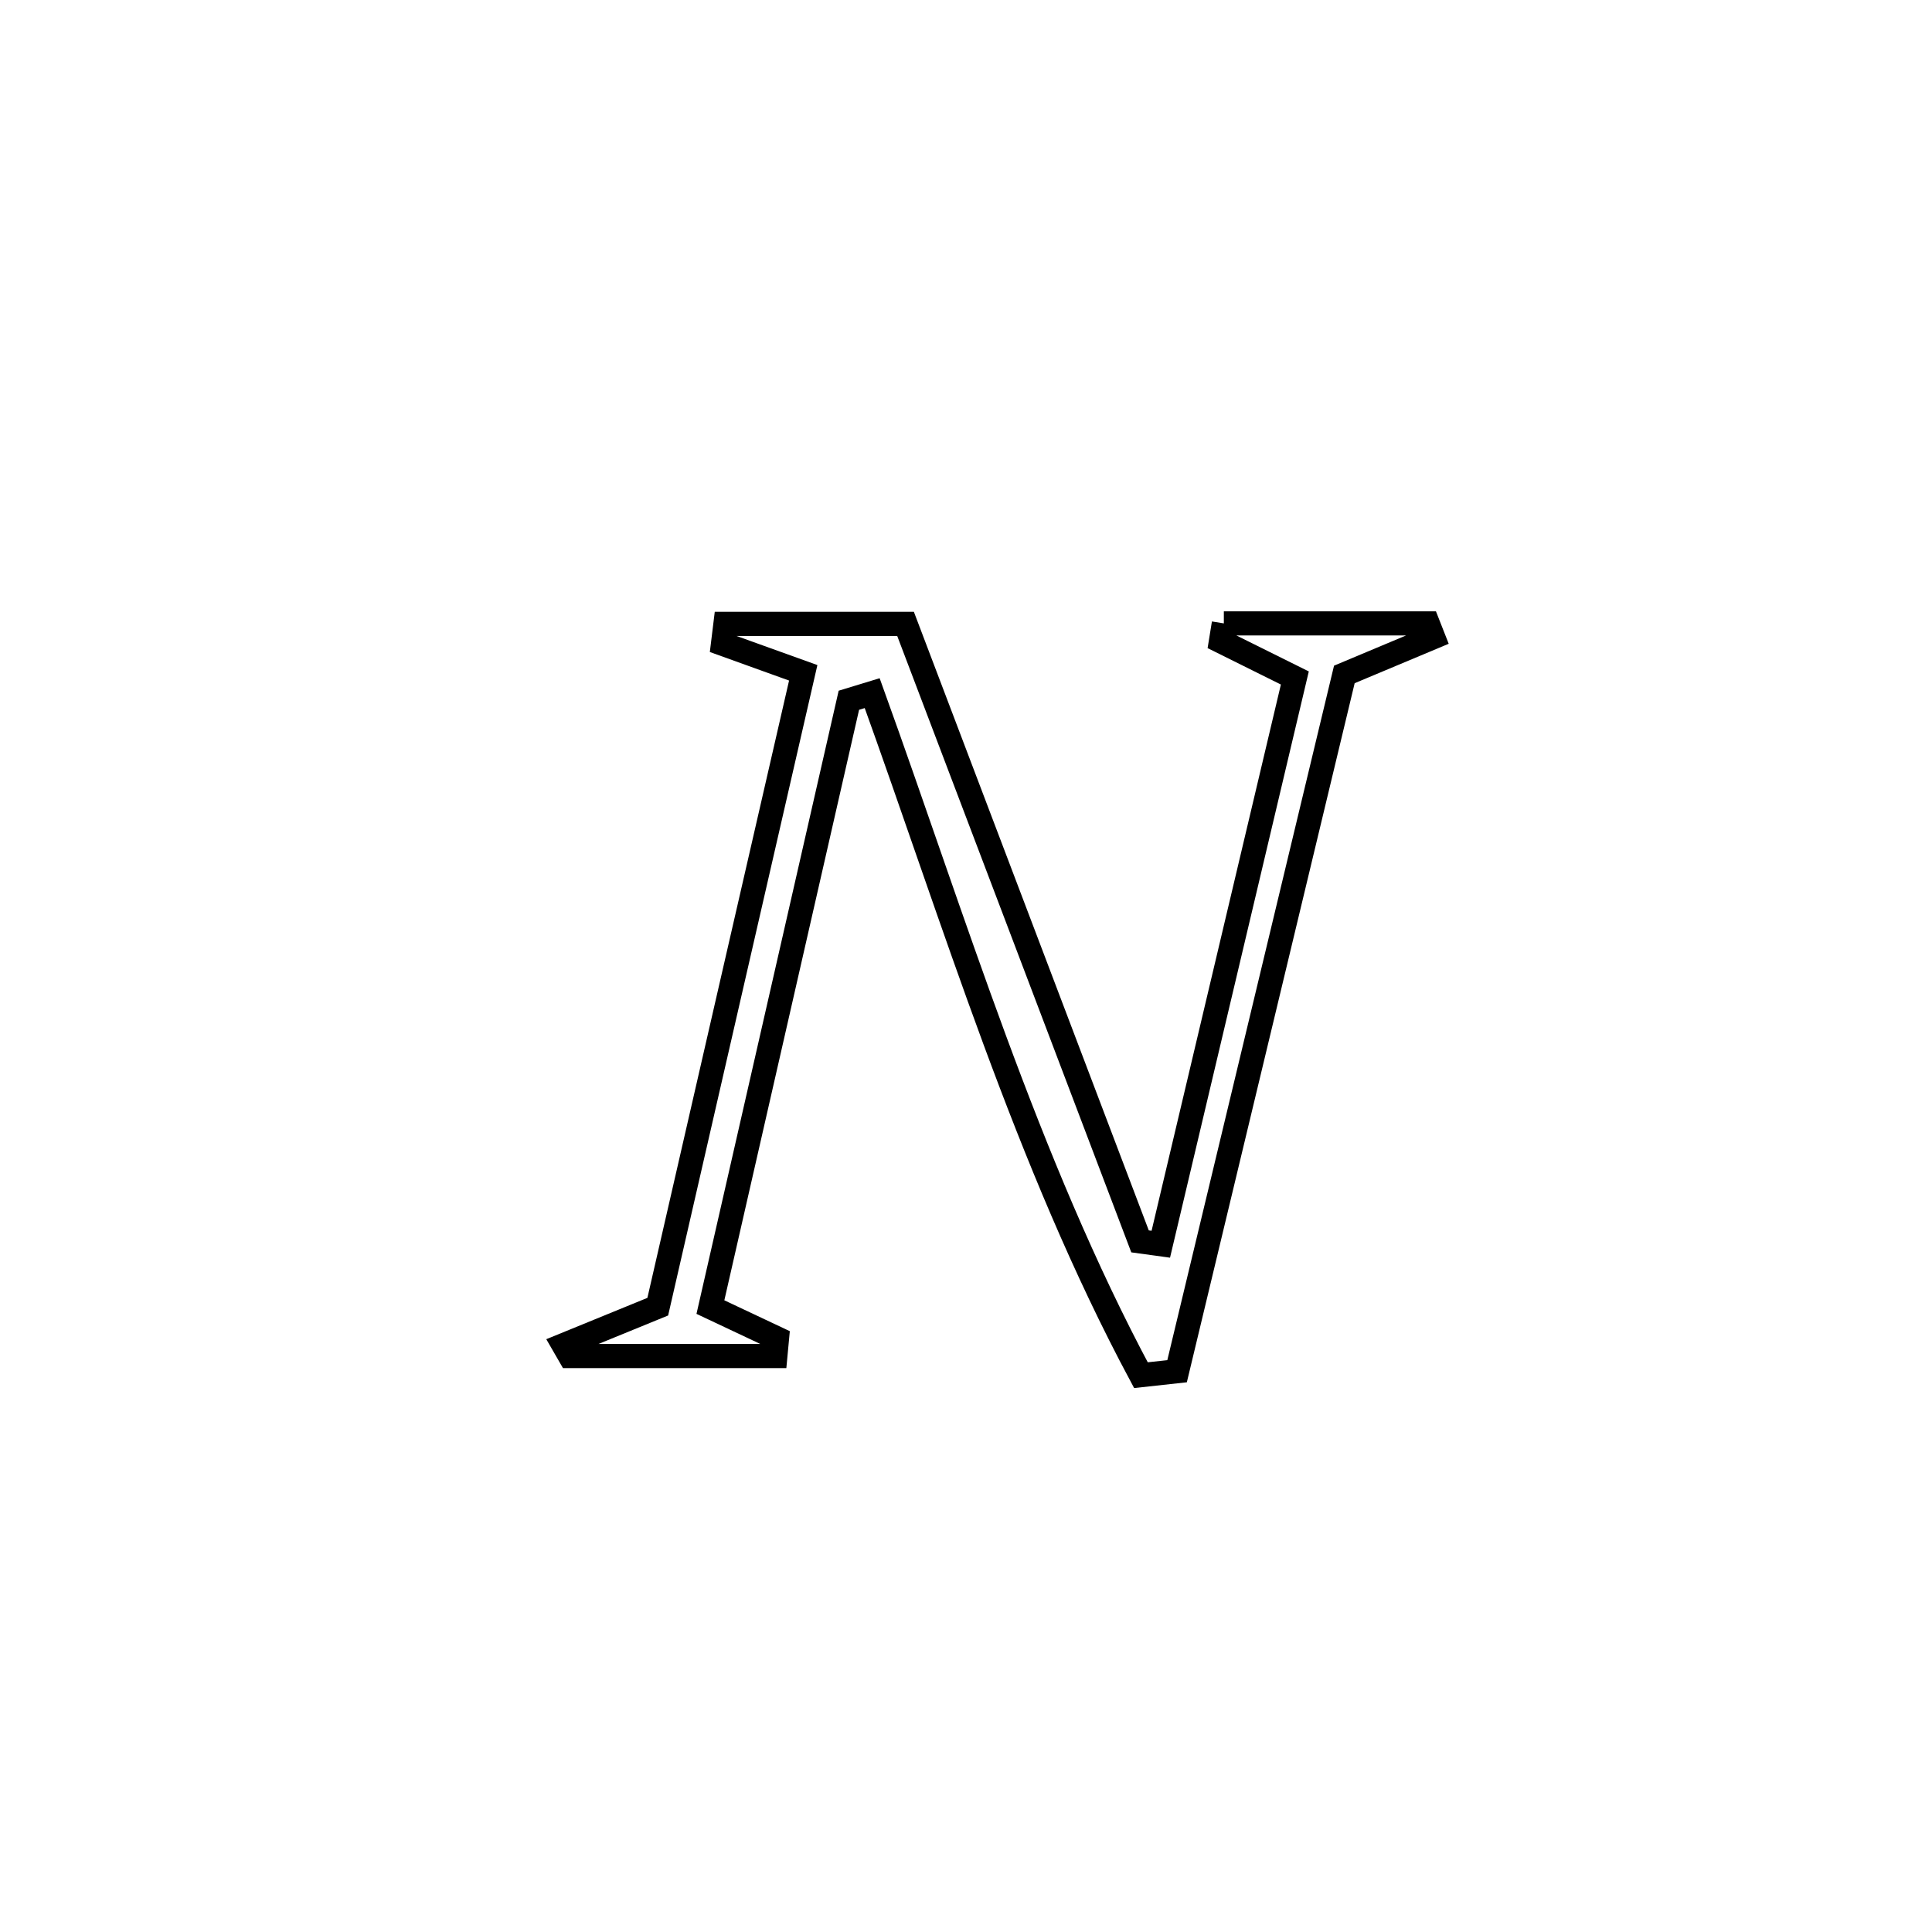 <svg xmlns="http://www.w3.org/2000/svg" viewBox="0.0 0.0 24.0 24.0" height="200px" width="200px"><path fill="none" stroke="black" stroke-width=".3" stroke-opacity="1.0"  filling="0" d="M15.203 7.744 L15.203 7.744 C16.047 7.744 16.891 7.744 17.735 7.744 L17.735 7.744 C17.757 7.801 17.779 7.859 17.802 7.916 L17.802 7.916 C17.434 8.07 17.067 8.224 16.7 8.378 L16.7 8.378 C16.354 9.82 16.007 11.263 15.661 12.706 C15.315 14.149 14.968 15.592 14.622 17.034 L14.622 17.034 C14.472 17.051 14.322 17.067 14.173 17.083 L14.173 17.083 C13.463 15.757 12.884 14.346 12.355 12.914 C11.826 11.481 11.346 10.027 10.835 8.611 L10.835 8.611 C10.739 8.641 10.642 8.67 10.545 8.699 L10.545 8.699 C10.259 9.955 9.972 11.212 9.685 12.468 C9.399 13.724 9.112 14.98 8.825 16.237 L8.825 16.237 C9.101 16.367 9.376 16.497 9.652 16.627 L9.652 16.627 C9.645 16.7 9.639 16.772 9.632 16.845 L9.632 16.845 C8.782 16.845 7.931 16.845 7.08 16.845 L7.08 16.845 C7.054 16.8 7.028 16.755 7.002 16.71 L7.002 16.71 C7.392 16.551 7.781 16.391 8.171 16.232 L8.171 16.232 C8.472 14.92 8.773 13.607 9.074 12.295 C9.376 10.983 9.677 9.671 9.978 8.358 L9.978 8.358 C9.646 8.239 9.313 8.119 8.981 7.999 L8.981 7.999 C8.991 7.916 9.002 7.833 9.012 7.75 L9.012 7.75 C9.758 7.75 10.503 7.75 11.249 7.75 L11.249 7.75 C11.735 9.029 12.22 10.307 12.706 11.586 C13.191 12.864 13.677 14.142 14.162 15.421 L14.162 15.421 C14.248 15.433 14.334 15.444 14.42 15.456 L14.42 15.456 C14.975 13.112 15.53 10.767 16.085 8.422 L16.085 8.422 C15.779 8.27 15.473 8.118 15.167 7.966 L15.167 7.966 C15.179 7.892 15.191 7.818 15.203 7.744 L15.203 7.744"></path></svg>